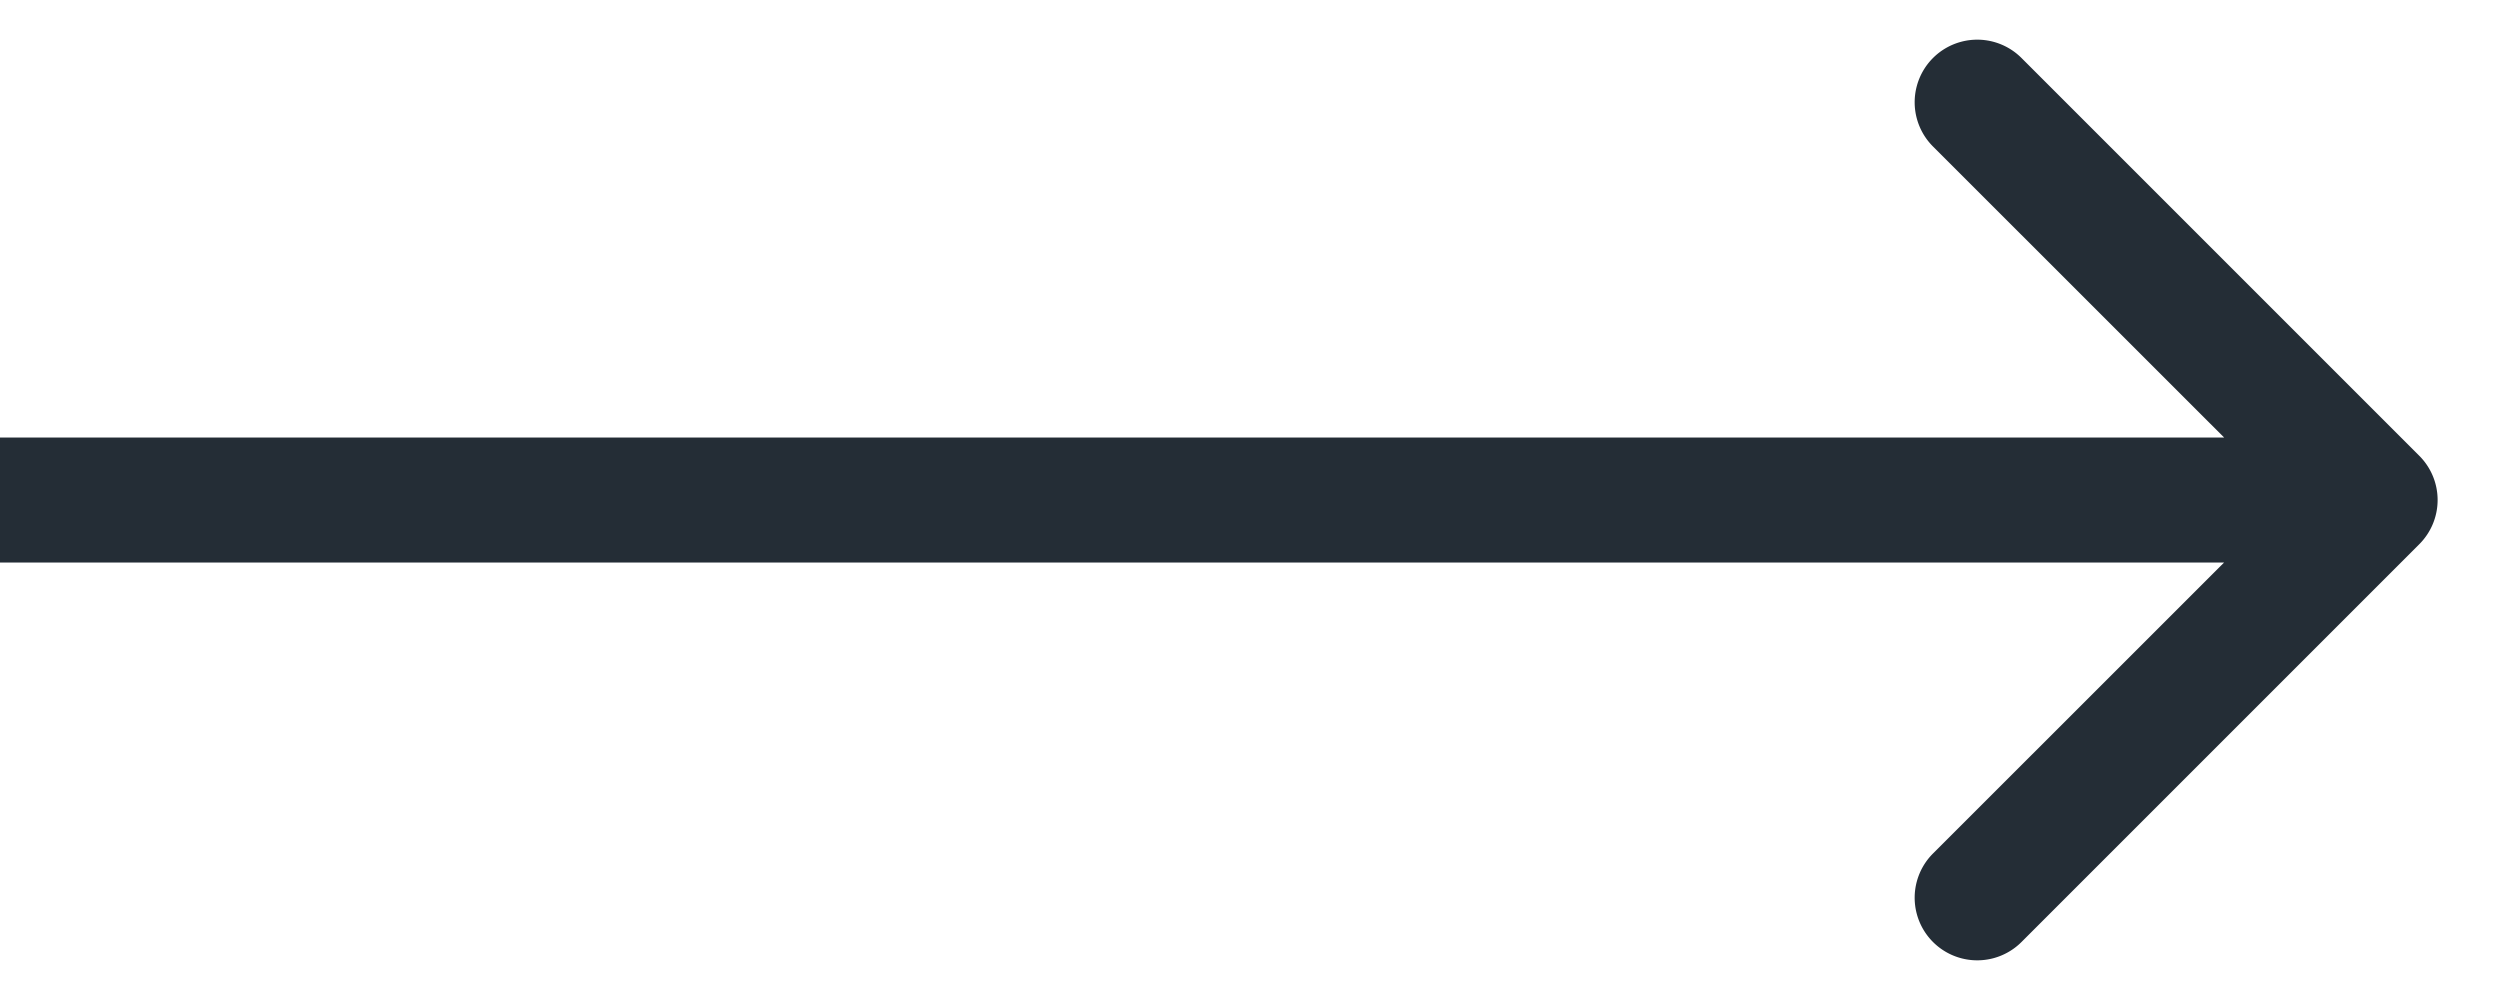 <svg width="20" height="8" fill="none" xmlns="http://www.w3.org/2000/svg"><path d="M19.354 4.354a.5.5 0 000-.708L16.172.464a.5.5 0 10-.708.708L18.293 4l-2.829 2.828a.5.5 0 10.708.708l3.182-3.182zM0 4.5h19v-1H0v1z" fill="#242D36"/></svg>